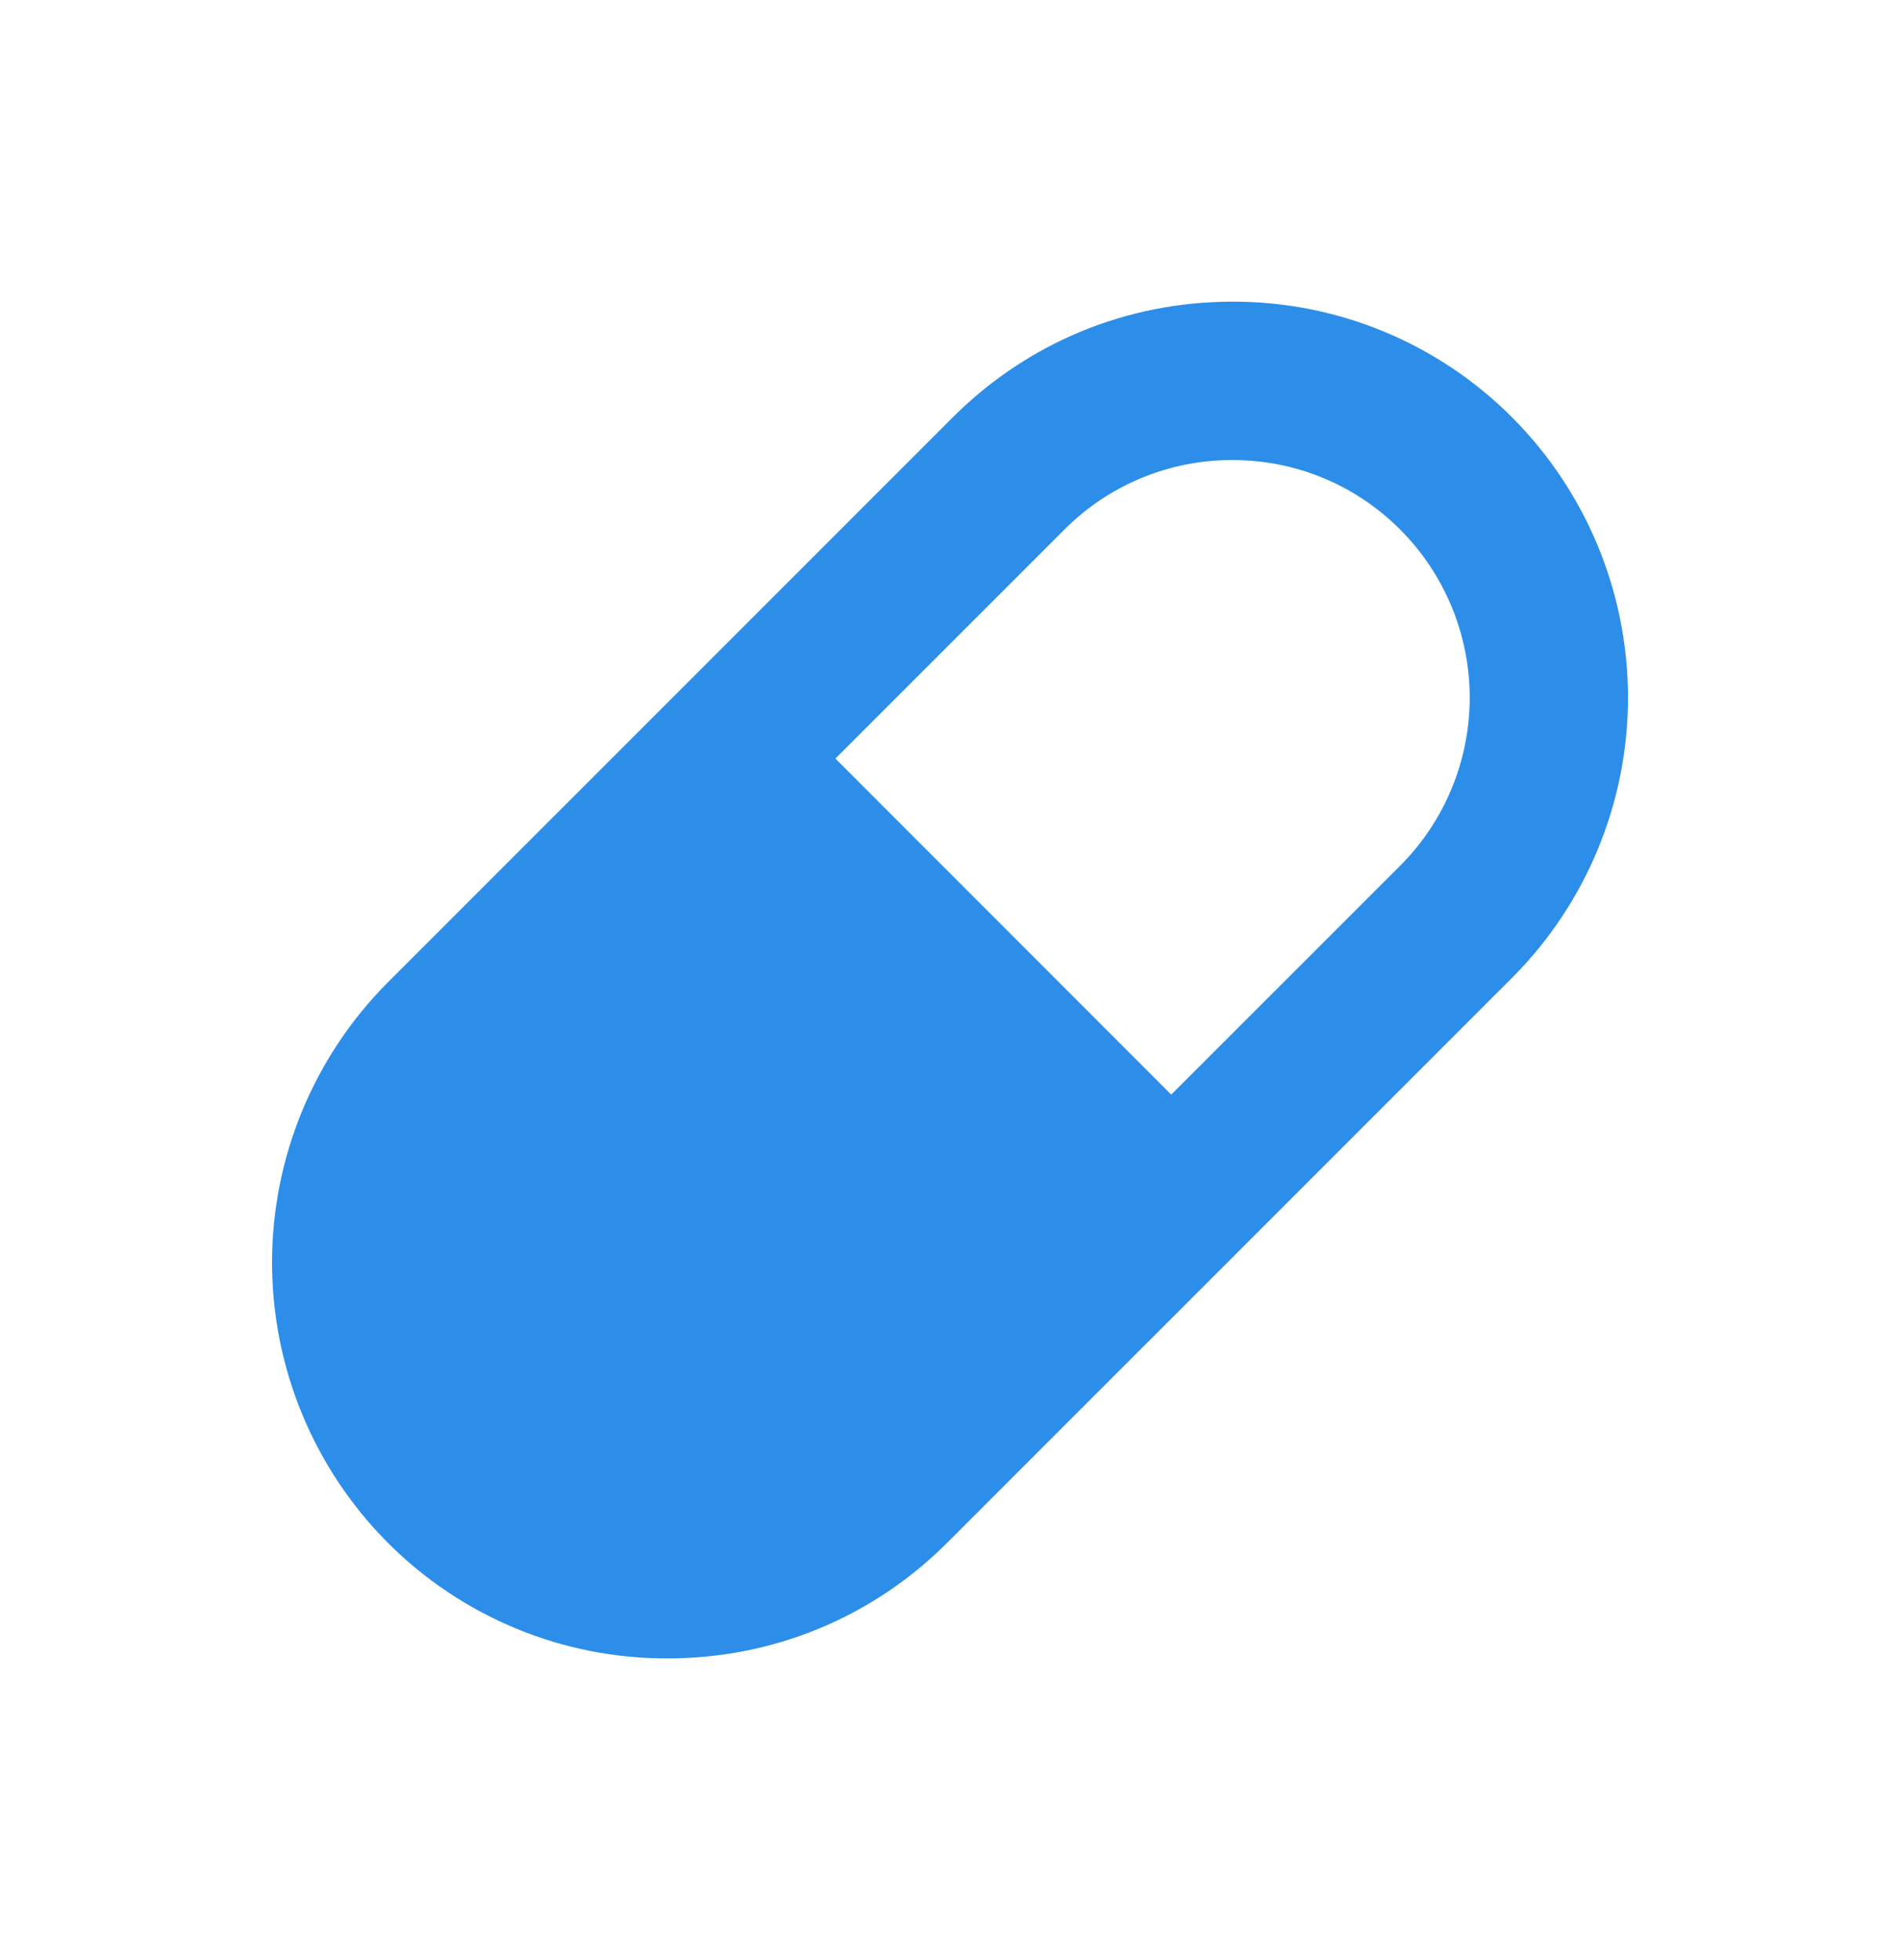 <svg width="32" height="33" viewBox="0 0 32 33" fill="none" xmlns="http://www.w3.org/2000/svg">
<path d="M11.245 27.921C13.025 27.921 14.7 27.228 15.958 25.969L25.47 16.459C26.718 15.207 27.419 13.511 27.419 11.744C27.418 9.976 26.717 8.281 25.469 7.029C24.851 6.409 24.116 5.917 23.307 5.582C22.498 5.247 21.63 5.076 20.754 5.079C18.974 5.079 17.301 5.772 16.042 7.031L6.53 16.541C5.283 17.793 4.582 19.488 4.582 21.256C4.582 23.023 5.282 24.718 6.529 25.971C7.147 26.591 7.882 27.083 8.692 27.418C9.501 27.753 10.369 27.924 11.245 27.921ZM17.926 8.916C18.297 8.544 18.737 8.249 19.223 8.048C19.708 7.847 20.228 7.744 20.753 7.745C21.822 7.745 22.828 8.161 23.582 8.916C24.332 9.667 24.753 10.684 24.753 11.744C24.753 12.805 24.333 13.822 23.584 14.573L19.726 18.429L14.07 12.771L17.926 8.916Z" fill="#2C8EE8"/>
</svg>
